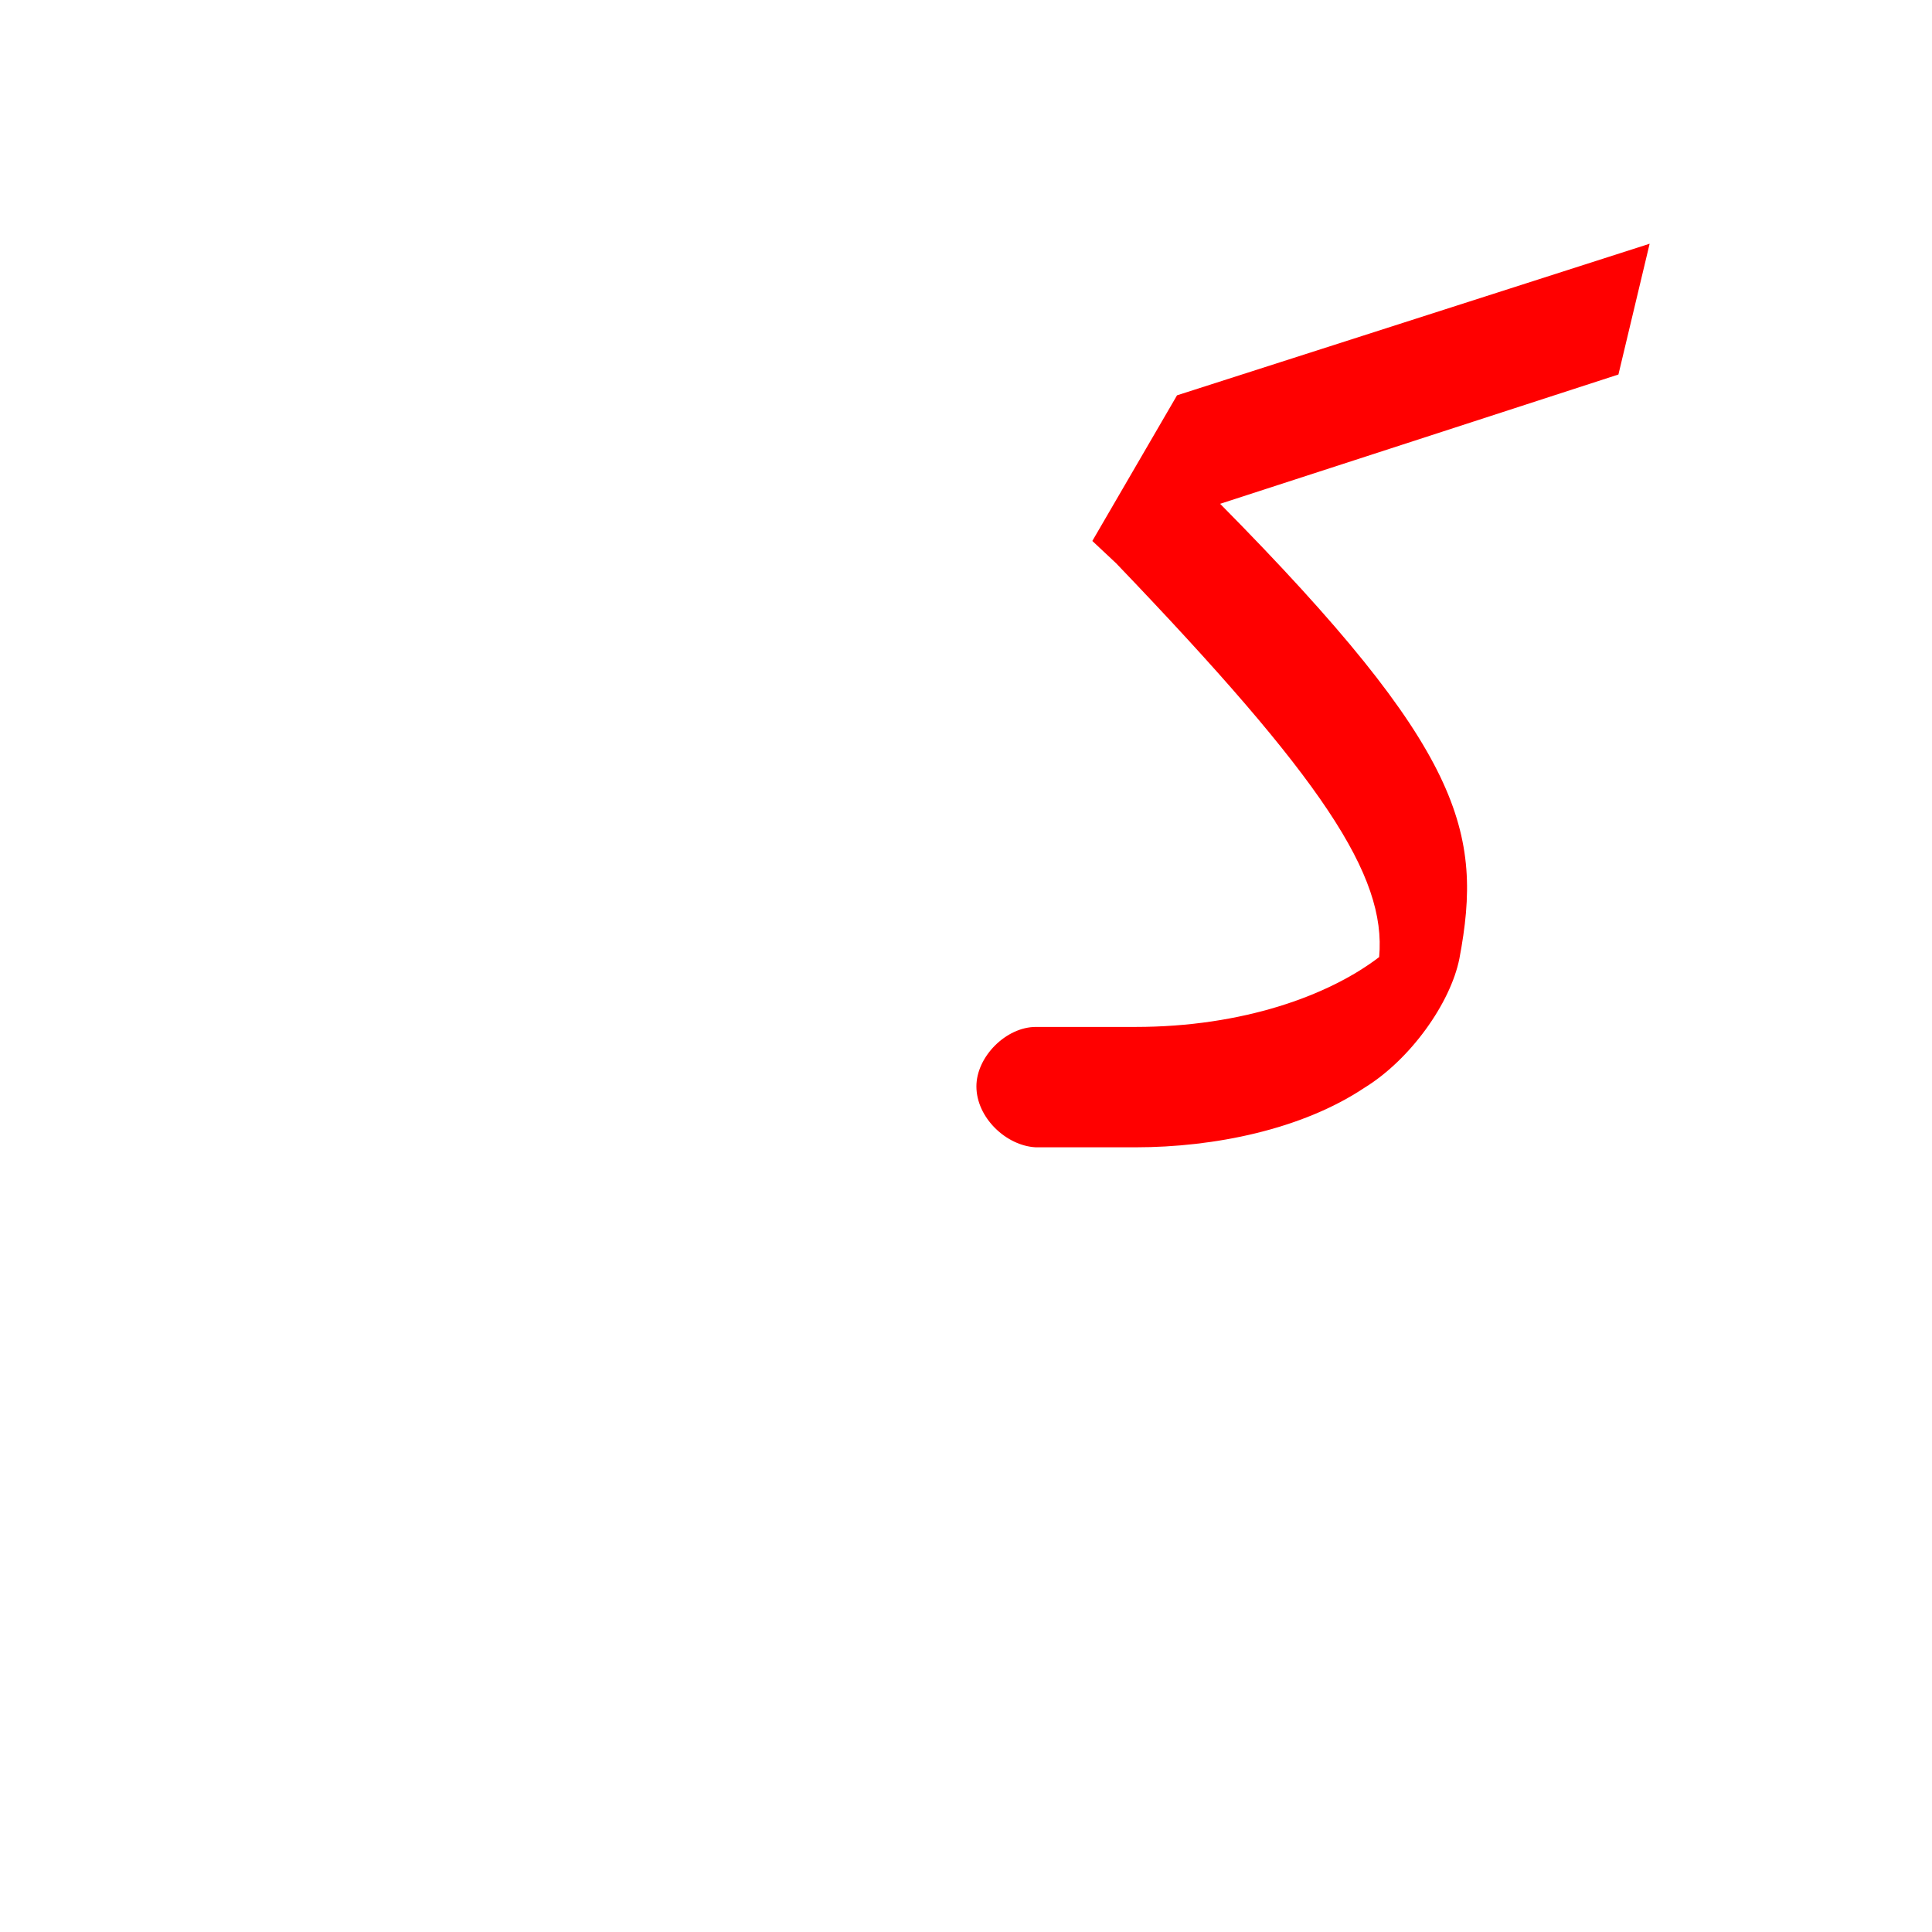 <?xml version="1.0" encoding="UTF-8"?>
<!DOCTYPE svg PUBLIC "-//W3C//DTD SVG 1.0//EN" "http://www.w3.org/TR/2001/REC-SVG-20010904/DTD/svg10.dtd">
<!-- Creator: CorelDRAW -->
<svg xmlns="http://www.w3.org/2000/svg" xml:space="preserve" width="1300px" height="1300px" version="1.0" style="shape-rendering:geometricPrecision; text-rendering:geometricPrecision; image-rendering:optimizeQuality; fill-rule:evenodd; clip-rule:evenodd"
viewBox="0 0 1300 1056"
 xmlns:xlink="http://www.w3.org/1999/xlink">
 <defs>
  <style type="text/css">
   <![CDATA[
    .fil1 {fill:black;fill-opacity:0.502}
    .fil4 {fill:#333333;fill-opacity:0.502}
    .fil6 {fill:#663333;fill-opacity:0.502}
    .fil3 {fill:#FF9933;fill-opacity:0.502}
    .fil0 {fill:#99CCCC}
    .fil5 {fill:#B3B3B3}
    .fil2 {fill:red}
   ]]>
  </style>
 </defs>
 <g id="_100:master" visibility="hidden">
  <path class="fil0" d="M714 569c-20,0 -41,19 -41,40 0,21 20,41 41,41l0 -81z"/>
  <path class="fil1" d="M921 526c-2,-116 -146,-242 -224,-323l34 -80c105,110 244,226 244,390 0,120 -110,137 -187,137l-74 0 0 -81 73 0c47,0 114,-9 134,-43z"/>
  <polygon class="fil2" points="697,203 1036,81 1060,70 1073,0 732,122 "/>
 </g>
 <g id="Layer_x0020_1" visibility="hidden">
  <path class="fil0" d="M715 650l0 -81c-21,0 -41,19 -41,40 0,21 20,41 41,41z"/>
  <path class="fil3" d="M975 489c-1,117 -87,161 -195,161l-66 0 0 -81 73 0c49,0 133,-20 139,-49l0 0c-5,-85 -80,-190 -192,-264 -12,-8 -17,-23 -13,-33l19 -59c142,87 236,219 235,325l0 0z"/>
  <path class="fil2" d="M740 226l306 -138c27,-12 49,-100 21,-88l-300 136c-13,6 -23,17 -28,31l-15 46 16 13z"/>
 </g>
 <g id="Layer_x0020_2" visibility="hidden">
  <path class="fil3" d="M966 538l-54 -7c21,-45 -4,-125 -162,-258 -11,-10 -16,-24 -13,-33l20 -60c234,194 229,291 209,358z"/>
  <path class="fil4" d="M966 538c-43,129 -148,112 -235,112l1 -81c92,0 117,5 180,-38l54 7z"/>
  <path class="fil0" d="M732 650l0 -81c-20,0 -40,19 -40,40 0,21 20,41 40,41z"/>
  <path class="fil2" d="M756 242l322 -113c29,-10 50,-98 22,-88l-301 104c-40,18 -39,26 -47,49l4 48z"/>
 </g>
 <g id="Layer_x0020_3" visibility="hidden">
  <path class="fil0" d="M700 650l0 -81c-20,0 -40,19 -41,40 0,21 21,41 41,41z"/>
  <path class="fil5" d="M972 488c-22,24 -43,42 -72,56 -37,16 -82,25 -144,25l-56 0 0 81 56 0c178,0 216,-101 216,-162z"/>
  <path class="fil3" d="M929 595l-29 -52c54,-25 26,-104 -182,-283 -12,-9 -17,-23 -14,-33l15 -45 9 -13c3,3 4,3 7,6 143,127 242,224 239,285 -4,91 -23,109 -45,135z"/>
  <path class="fil2" d="M722 236l322 -98c28,-8 50,-96 21,-88l-300 89c-41,19 -40,26 -48,49l5 48z"/>
 </g>
 <g id="Layer_x0020_4" visibility="hidden">
  <path class="fil2" d="M701 236l322 -98c9,-2 13,-4 17,-18l16 -51c5,-17 3,-23 -12,-19l-300 89c-29,9 -40,26 -47,49l4 48z"/>
  <path class="fil3" d="M970 546l-52 39c32,-75 -74,-208 -213,-315l-4 -3c-14,-10 -23,-32 -17,-48l15 -37 9 -13c3,3 3,3 7,6 6,6 12,12 19,17 173,133 255,263 236,354z"/>
  <path class="fil0" d="M699 650l0 -81c-20,0 -40,19 -40,40 -1,21 20,41 40,41z"/>
  <path class="fil3" d="M929 536l46 -39c1,97 -63,153 -160,153l-116 0 0 -81 98 0c74,0 105,-13 132,-33z"/>
 </g>
 <g id="Layer_x0020_5" visibility="hidden">
  <path class="fil2" d="M717 236l322 -98c10,-2 13,-4 17,-18l16 -51c5,-17 3,-23 -12,-19l-300 89c-29,9 -39,26 -47,49l4 48z"/>
  <path class="fil3" d="M945 600l-3 -15c2,-85 -22,-162 -221,-315l-4 -3c-14,-10 -22,-32 -16,-48l14 -37 9 -13c3,3 4,3 7,6 6,6 13,12 20,17 95,82 158,143 193,197 36,57 57,160 1,211z"/>
  <path class="fil0" d="M683 650l0 -81c-20,0 -40,19 -41,40 0,21 21,41 41,41z"/>
  <path class="fil3" d="M974 492l1 28c0,115 -125,130 -211,130l-82 0 0 -81 86 0c127,0 170,-35 206,-77z"/>
 </g>
 <g id="Layer_x0020_6" visibility="hidden">
  <path class="fil0" d="M732 650l0 -81c-20,0 -40,19 -41,40 0,21 21,41 41,41z"/>
  <path class="fil3" d="M977 475c7,137 -92,175 -210,175l-35 0 0 -81 39 0c128,0 171,-51 206,-94z"/>
  <path class="fil2" d="M804 217l259 -79c10,-2 13,-4 17,-18l16 -51c5,-17 3,-23 -11,-19l-293 90c-21,6 -55,22 -61,79 -1,7 -1,15 0,25l73 -27z"/>
  <path class="fil3" d="M900 617c22,-37 73,-127 -73,-267l-86 -83c-12,-12 -13,-32 -7,-48 8,-20 17,-30 32,-46l12 24 82 79c90,85 127,172 115,240 -7,42 -32,76 -75,101z"/>
 </g>
 <g id="Layer_x0020_7" visibility="hidden">
  <path class="fil0" d="M698 650l0 -81c-20,0 -40,19 -40,40 -1,21 20,41 40,41z"/>
  <path class="fil3" d="M896 621c91,-106 -51,-296 -199,-394l42 -73c203,155 326,365 157,467z"/>
  <path class="fil2" d="M769 198l276 -71c9,-2 12,-5 17,-18l16 -52c5,-16 3,-22 -12,-18l-316 83c-29,8 -70,92 -51,105l10 7 60 -36z"/>
  <path class="fil6" d="M764 650c99,0 211,-26 211,-147 0,-5 -3,-10 -3,-15 -6,6 -9,11 -14,16 -48,43 -91,65 -194,65l-66 0 0 81 66 0z"/>
 </g>
 <g id="Layer_x0020_8">
  <path class="fil2" d="M1089 130l-268 87c164,166 177,221 161,306 -6,30 -33,68 -64,87l0 0c-42,28 -101,40 -154,40l-67 0 0 0c-20,-1 -40,-20 -40,-41 0,-20 20,-40 40,-40l0 0 0 0 67 0c72,0 130,-21 164,-47 5,-55 -38,-120 -177,-265l-16 -15 57 -98 318 -102 -21 88z"/>
 </g>
</svg>
